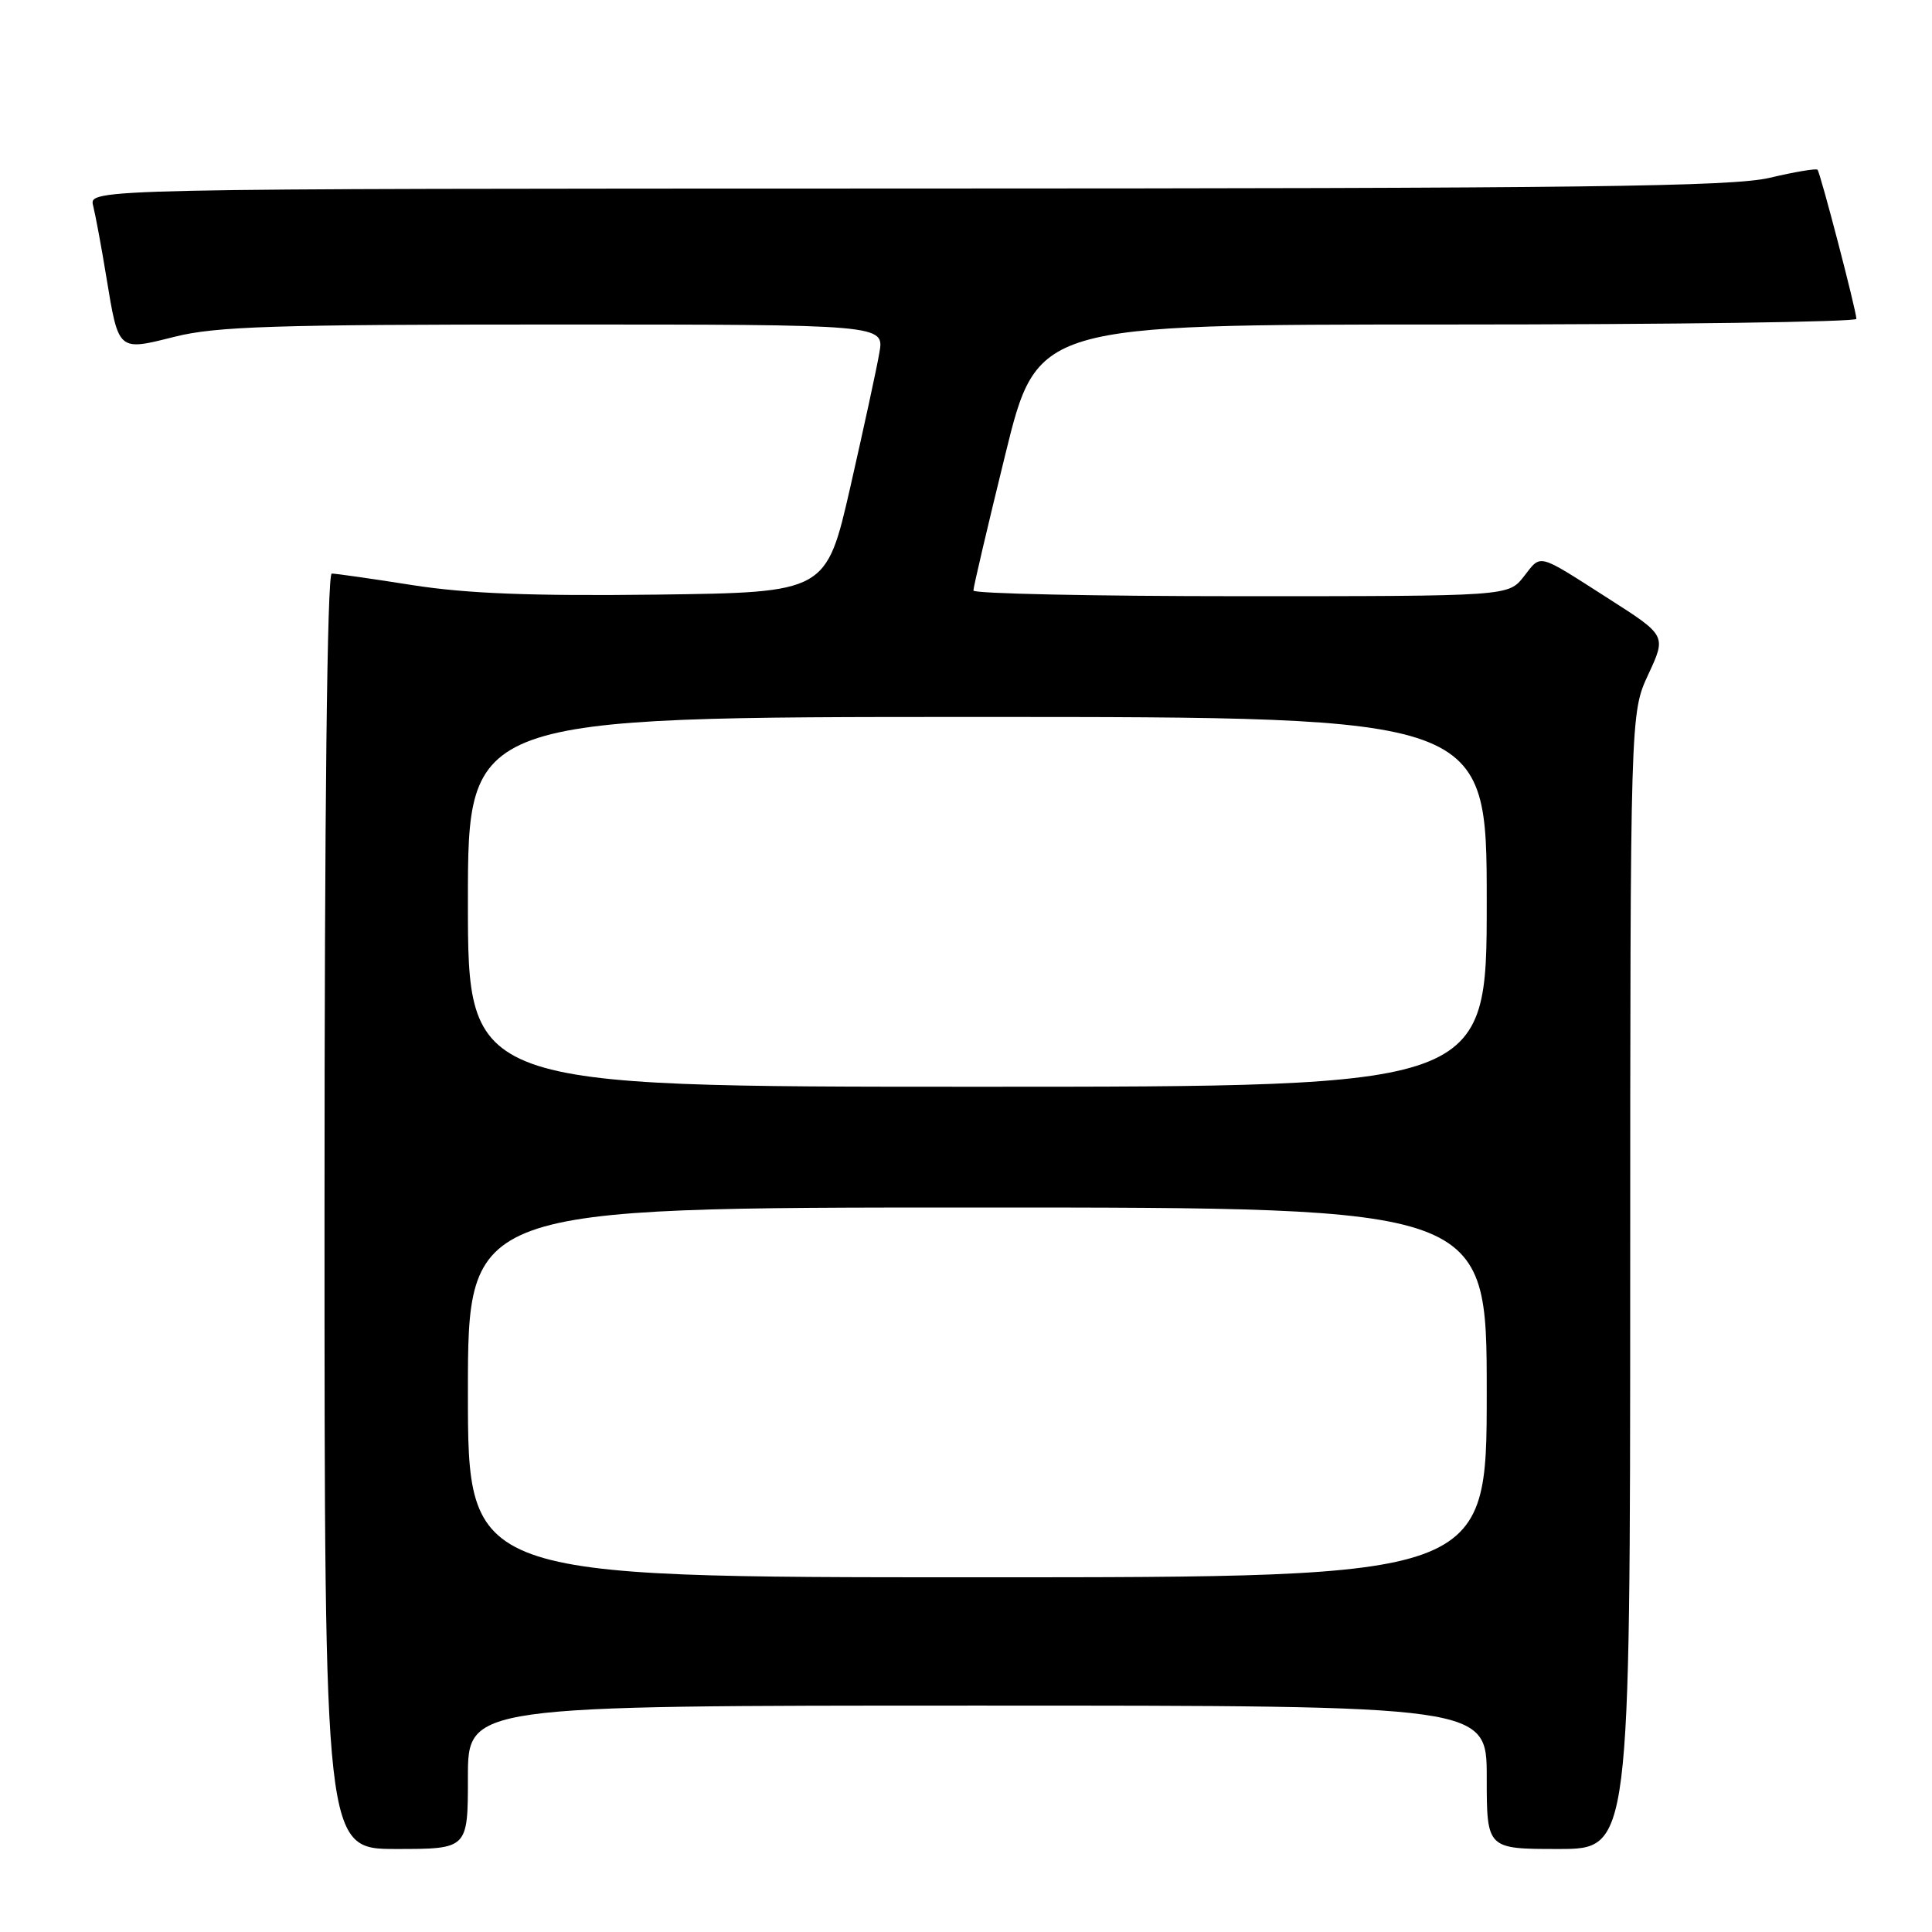 <?xml version="1.0" encoding="UTF-8" standalone="no"?>
<!DOCTYPE svg PUBLIC "-//W3C//DTD SVG 1.1//EN" "http://www.w3.org/Graphics/SVG/1.1/DTD/svg11.dtd" >
<svg xmlns="http://www.w3.org/2000/svg" xmlns:xlink="http://www.w3.org/1999/xlink" version="1.1" viewBox="0 0 256 256">
 <g >
 <path fill="currentColor"
d=" M 62.00 235.50 C 62.00 226.00 62.00 226.00 129.50 226.00 C 197.00 226.00 197.00 226.00 197.00 235.50 C 197.00 245.00 197.00 245.00 206.50 245.00 C 216.00 245.00 216.00 245.00 216.01 169.75 C 216.02 94.50 216.02 94.50 218.41 89.36 C 220.80 84.22 220.80 84.22 213.20 79.36 C 203.53 73.18 204.28 73.38 201.90 76.41 C 199.85 79.00 199.85 79.00 164.43 79.00 C 144.94 79.00 128.99 78.66 128.98 78.25 C 128.97 77.84 130.87 69.74 133.20 60.25 C 137.44 43.00 137.44 43.00 191.72 43.00 C 221.57 43.00 245.99 42.66 245.98 42.25 C 245.95 41.06 241.20 22.87 240.83 22.49 C 240.64 22.30 237.79 22.78 234.49 23.56 C 229.53 24.73 209.82 24.97 120.14 24.98 C 11.78 25.00 11.78 25.00 12.34 27.25 C 12.65 28.49 13.44 32.72 14.08 36.65 C 15.73 46.65 15.58 46.52 23.19 44.61 C 28.63 43.25 36.45 43.00 73.40 43.00 C 117.18 43.00 117.18 43.00 116.52 46.75 C 116.17 48.81 114.43 56.80 112.68 64.50 C 109.48 78.50 109.48 78.50 86.99 78.79 C 70.48 78.99 61.90 78.66 54.71 77.54 C 49.33 76.69 44.49 76.00 43.96 76.00 C 43.35 76.00 43.00 107.18 43.00 160.50 C 43.00 245.00 43.00 245.00 52.50 245.00 C 62.00 245.00 62.00 245.00 62.00 235.50 Z  M 62.00 184.50 C 62.00 160.00 62.00 160.00 129.50 160.00 C 197.00 160.00 197.00 160.00 197.00 184.50 C 197.00 209.00 197.00 209.00 129.50 209.00 C 62.00 209.00 62.00 209.00 62.00 184.50 Z  M 62.00 119.50 C 62.00 95.00 62.00 95.00 129.50 95.00 C 197.00 95.00 197.00 95.00 197.00 119.50 C 197.00 144.00 197.00 144.00 129.50 144.00 C 62.00 144.00 62.00 144.00 62.00 119.50 Z "/>
</g>
</svg>